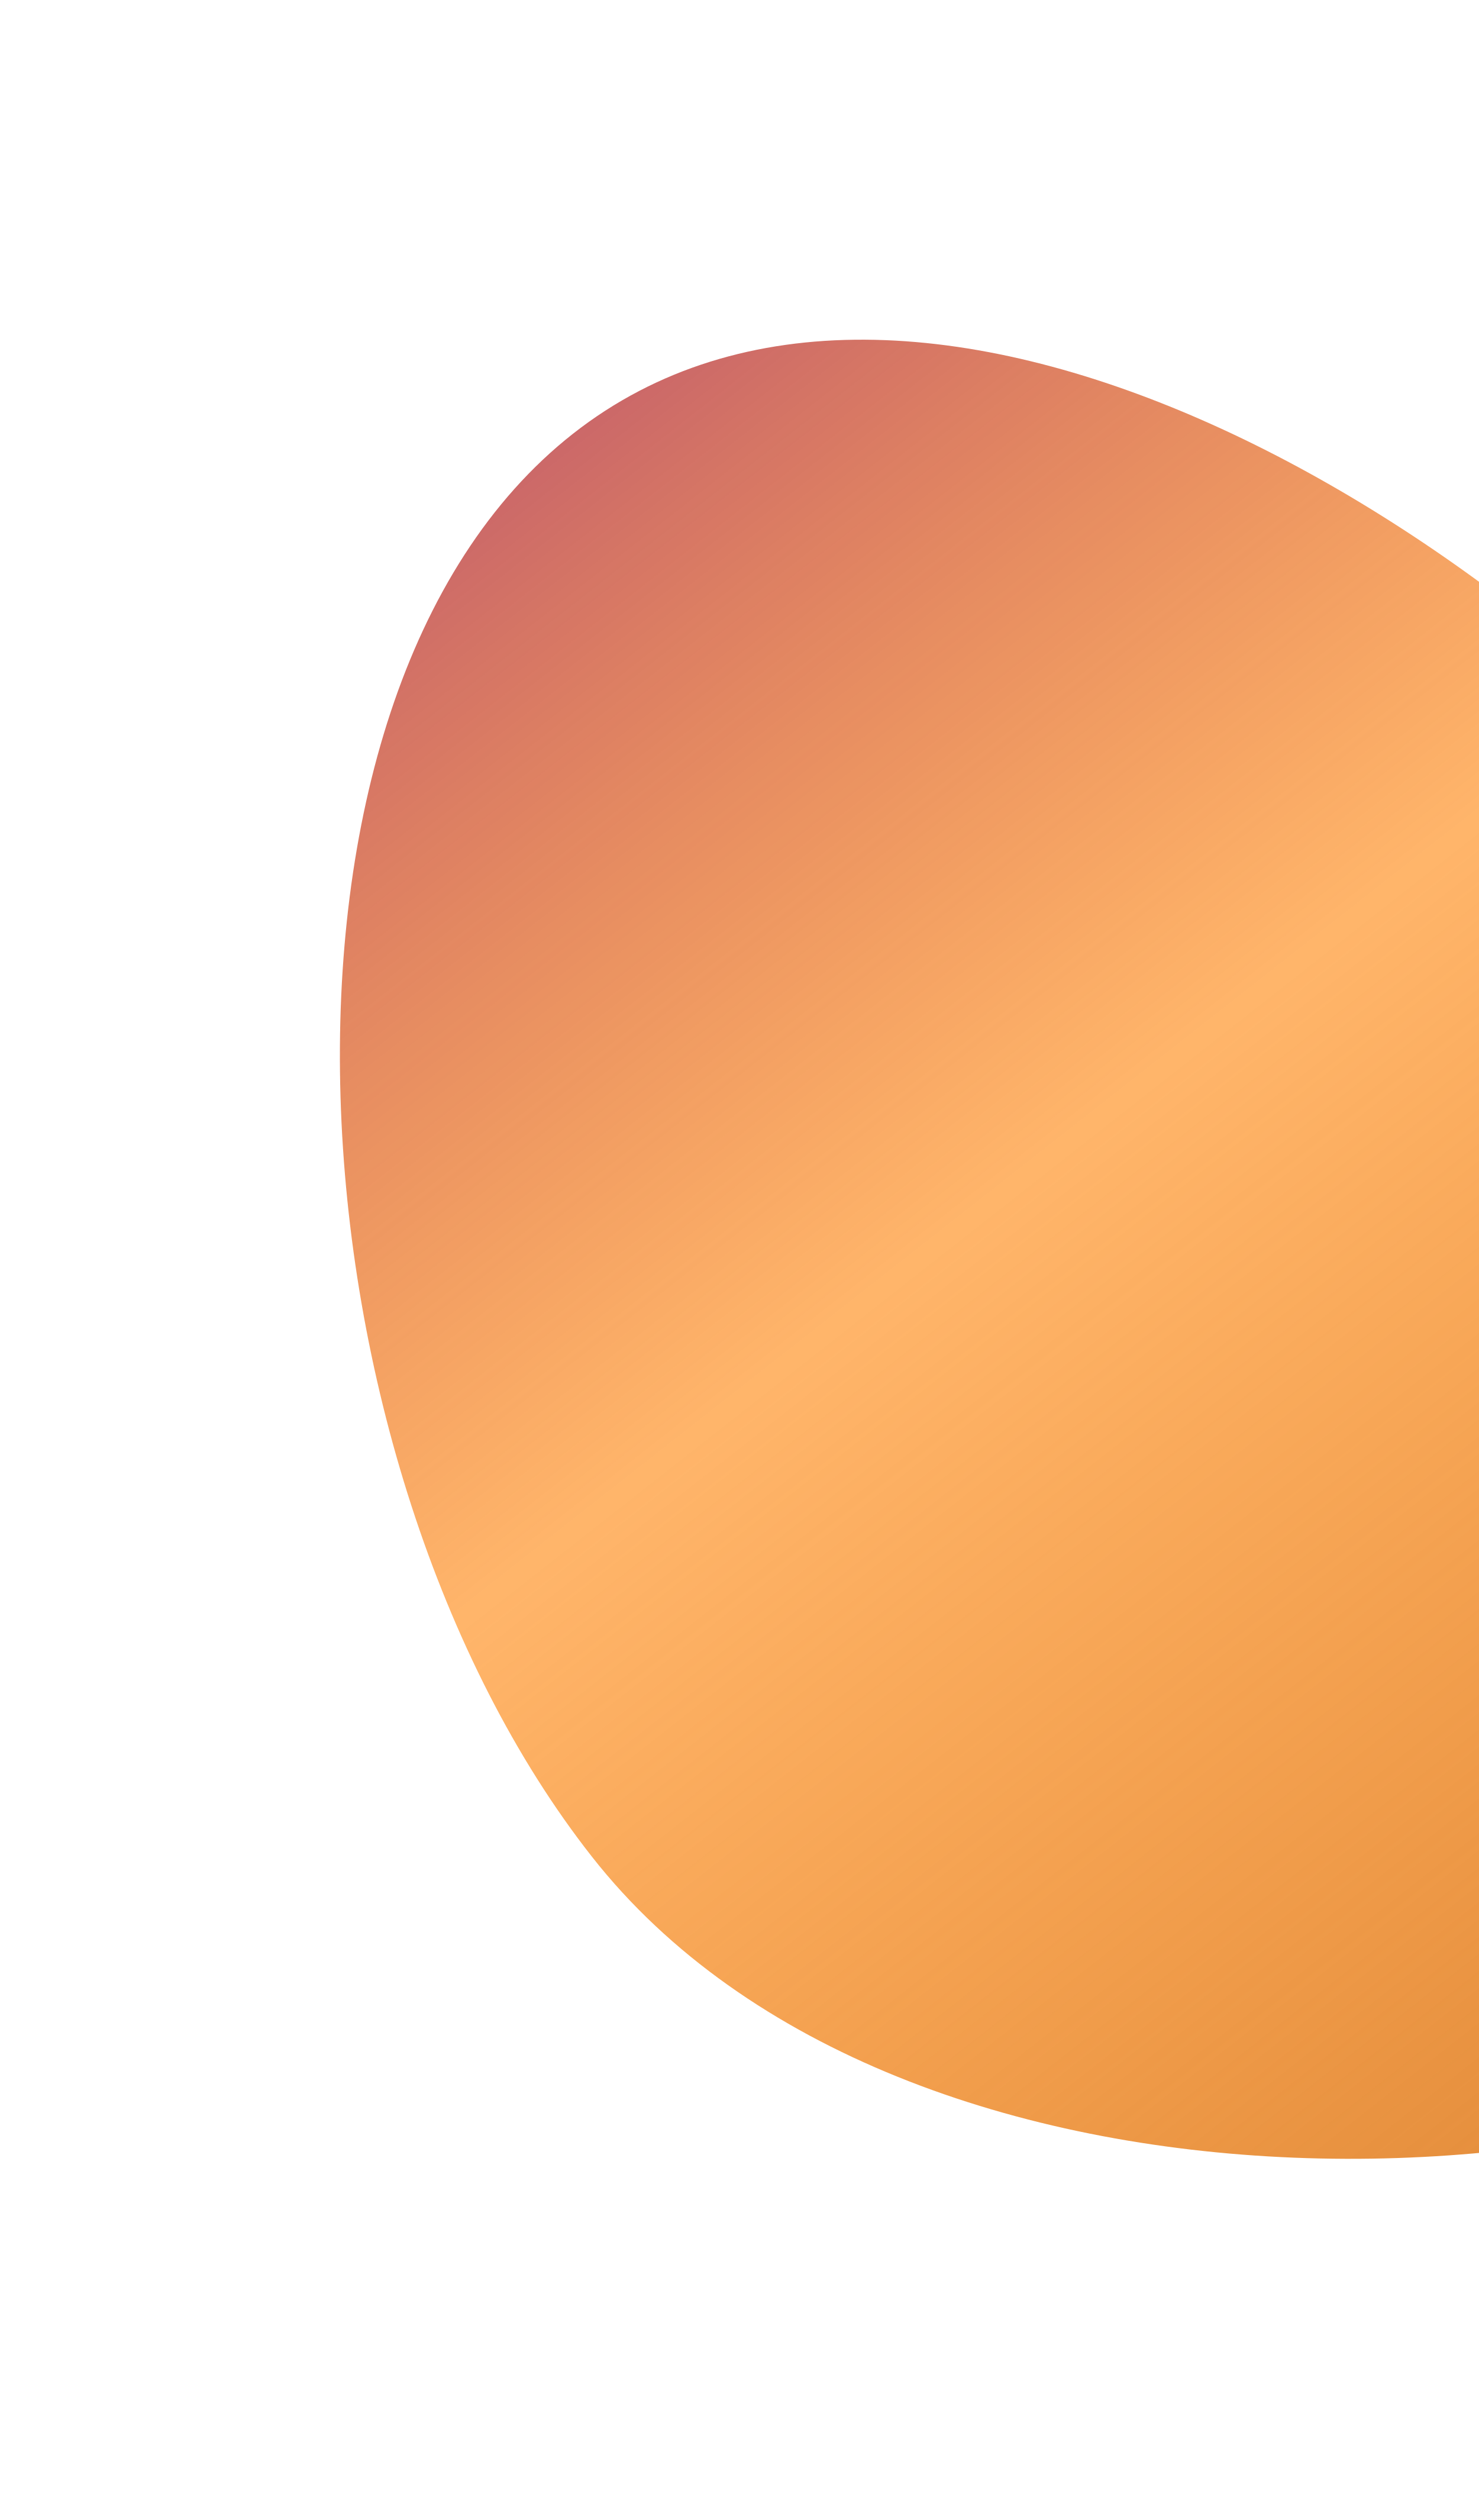 <?xml version="1.0" encoding="UTF-8" standalone="no"?><svg width='442' height='747' viewBox='0 0 442 747' fill='none' xmlns='http://www.w3.org/2000/svg'>
<g filter='url(#filter0_f_228_427)'>
<path d='M540.996 268.756C633.284 386.234 703.283 508.294 602.742 587.276C502.202 666.259 269.196 672.256 176.907 554.778C84.618 437.301 70.7 208.578 171.24 129.596C271.78 50.613 448.707 151.278 540.996 268.756Z' fill='url(#paint0_linear_228_427)' fill-opacity='0.94'/>
</g>
<defs>
<filter id='filter0_f_228_427' x='0.577' y='0.496' width='752.419' height='745.542' filterUnits='userSpaceOnUse' color-interpolation-filters='sRGB'>
<feFlood flood-opacity='0' result='BackgroundImageFix'/>
<feBlend mode='normal' in='SourceGraphic' in2='BackgroundImageFix' result='shape'/>
<feGaussianBlur stdDeviation='50.5' result='effect1_foregroundBlur_228_427'/>
</filter>
<linearGradient id='paint0_linear_228_427' x1='150.241' y1='146.092' x2='537.248' y2='638.728' gradientUnits='userSpaceOnUse'>
<stop stop-color='#C85F5F'/>
<stop offset='0.411' stop-color='#FF8000' stop-opacity='0.62'/>
<stop offset='1' stop-color='#DE822C'/>
</linearGradient>
</defs>
</svg>
